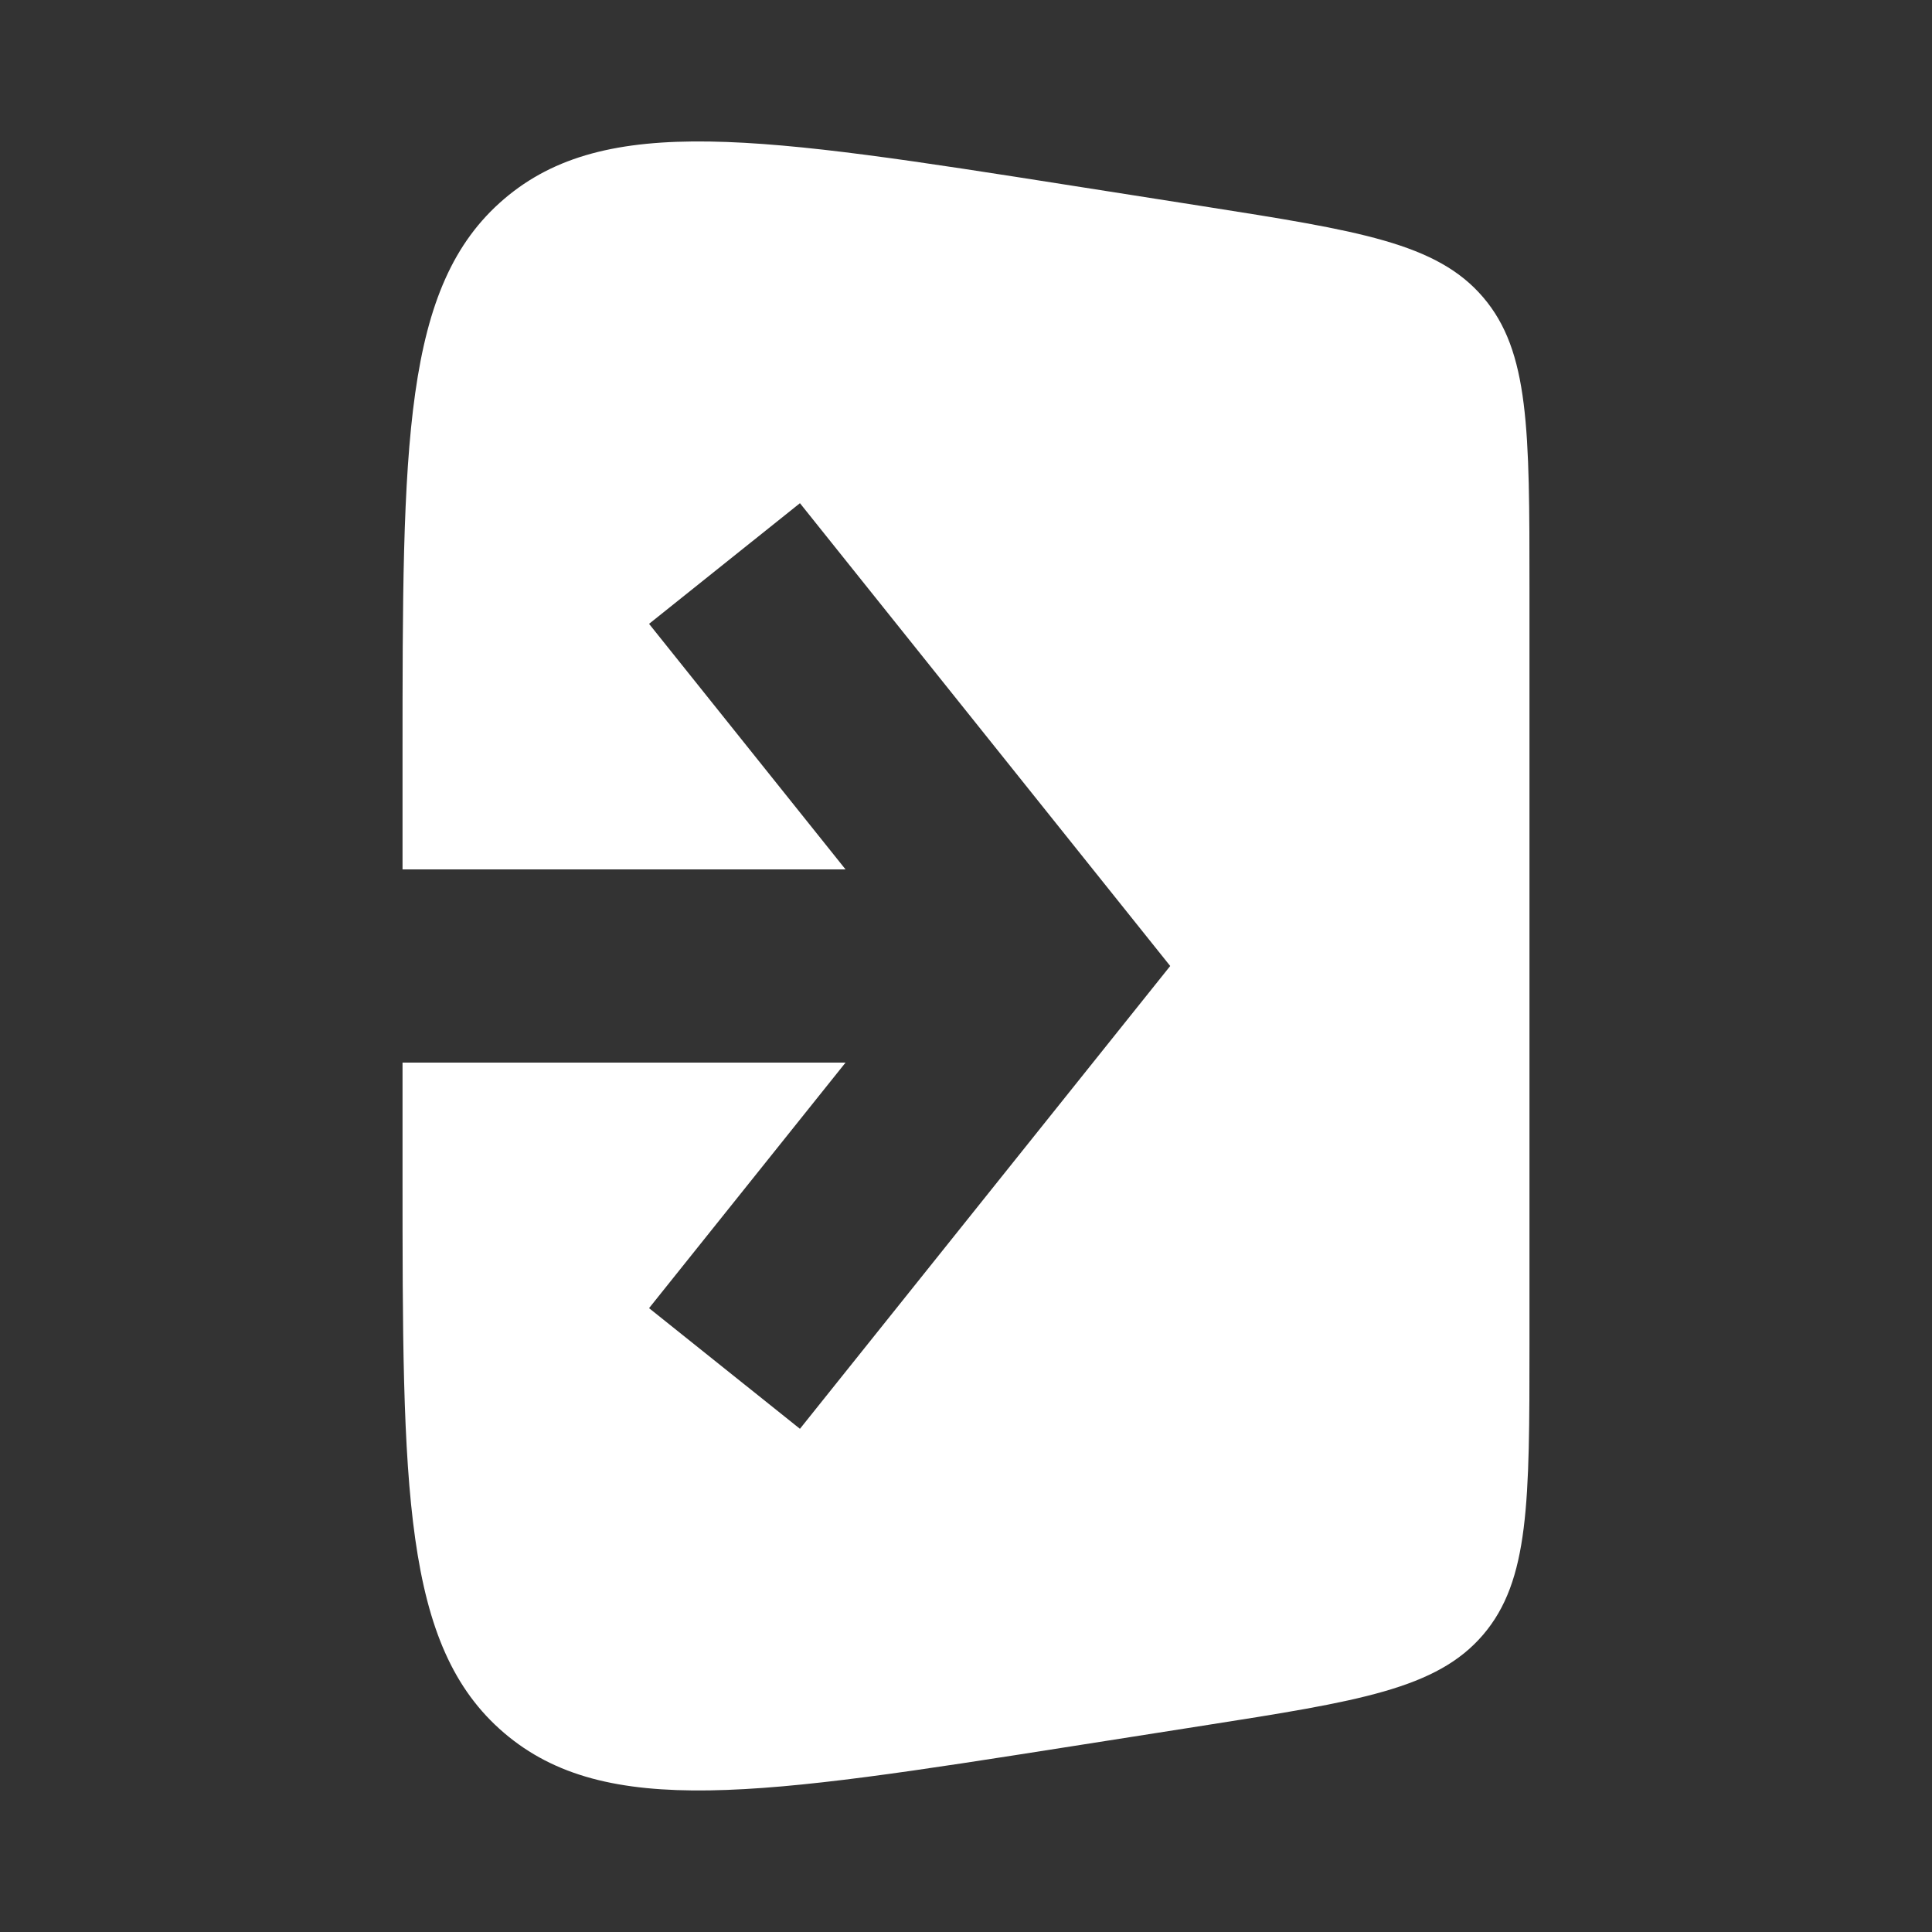 <svg width="20" height="20" viewBox="0 0 20 20" fill="none" xmlns="http://www.w3.org/2000/svg">
<rect x="0" y="0" width="20" height="20" fill="#333333" stroke="none"/>
<path fill-rule="evenodd" clip-rule="evenodd" d="M12.454 2.135L11.098 1.922C7.878 1.416 6.267 1.163 5.217 2.061C4.167 2.959 4.167 4.589 4.167 7.849V9H8.753L6.719 6.458L8.281 5.209L11.614 9.375L12.114 10L11.614 10.625L8.281 14.791L6.719 13.542L8.753 11H4.167V12.15C4.167 15.41 4.167 17.04 5.217 17.938C6.267 18.836 7.878 18.583 11.098 18.077L12.454 17.864C14.067 17.611 14.873 17.484 15.353 16.923C15.833 16.361 15.833 15.545 15.833 13.912V6.087C15.833 4.454 15.833 3.638 15.353 3.077C14.873 2.515 14.067 2.389 12.454 2.135Z" fill="white"/>
</svg>
